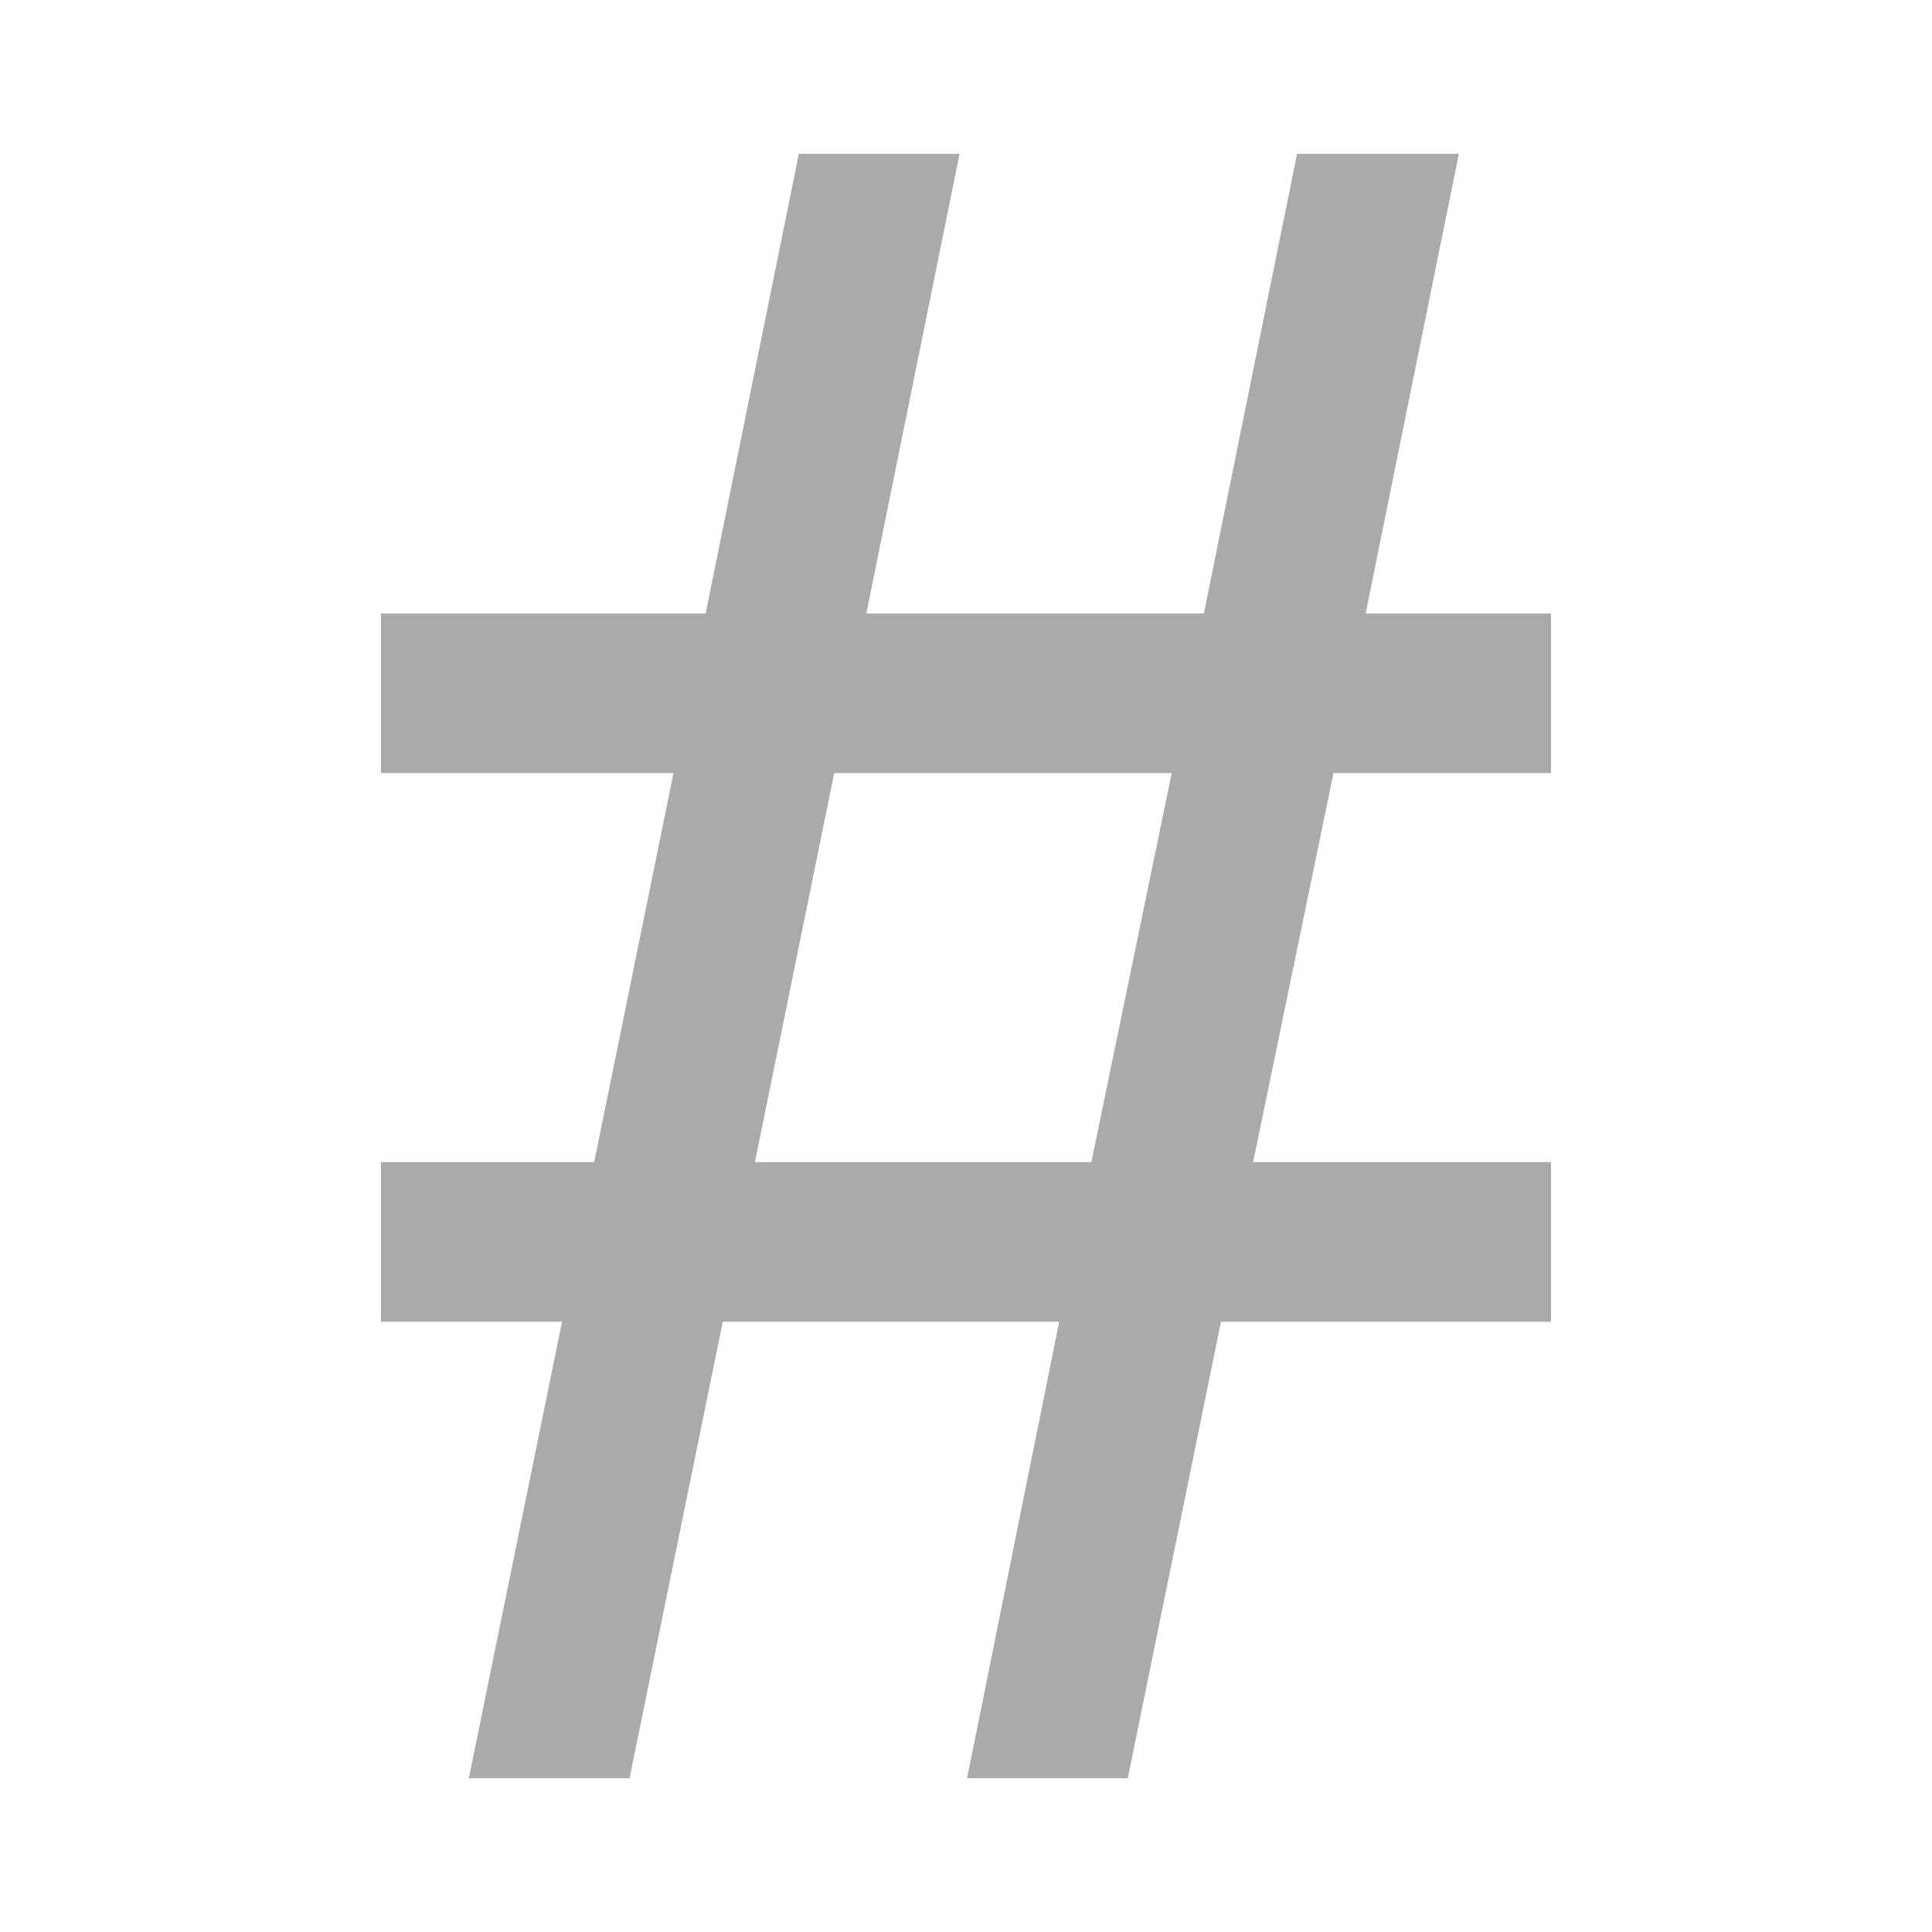 <?xml version="1.0" encoding="UTF-8" standalone="no"?>
<svg xmlns:dc="http://purl.org/dc/elements/1.1/"
     xmlns:cc="http://creativecommons.org/ns#"
     xmlns:rdf="http://www.w3.org/1999/02/22-rdf-syntax-ns#"
     xmlns:svg="http://www.w3.org/2000/svg"
     xmlns="http://www.w3.org/2000/svg"
     xmlns:xlink="http://www.w3.org/1999/xlink"
     width="128" height="128" version="1.1">
    <title>Hash-Comment Icon</title>
    <desc>This is shape (source) for Clarity vector icon theme for gtk</desc>
    <path d="m 31.061,117.809 6.176,-30.241 -11.997,0 0,-10.577 14.127,0 5.253,-25.769 -19.38,0 0,-10.577 21.509,0 6.176,-30.454 10.648,0 -6.176,30.454 22.361,0 6.176,-30.454 10.719,0 -6.176,30.454 12.281,0 0,10.577 -14.411,0 -5.324,25.769 19.735,0 0,10.577 -21.864,0 -6.176,30.241 -10.648,0 6.105,-30.241 -22.29,0 -6.176,30.241 -10.648,0 m 18.954,-40.818 22.29,0 5.324,-25.769 -22.361,0 -5.253,25.769" style="fill:#aaaaaa"/>
</svg>